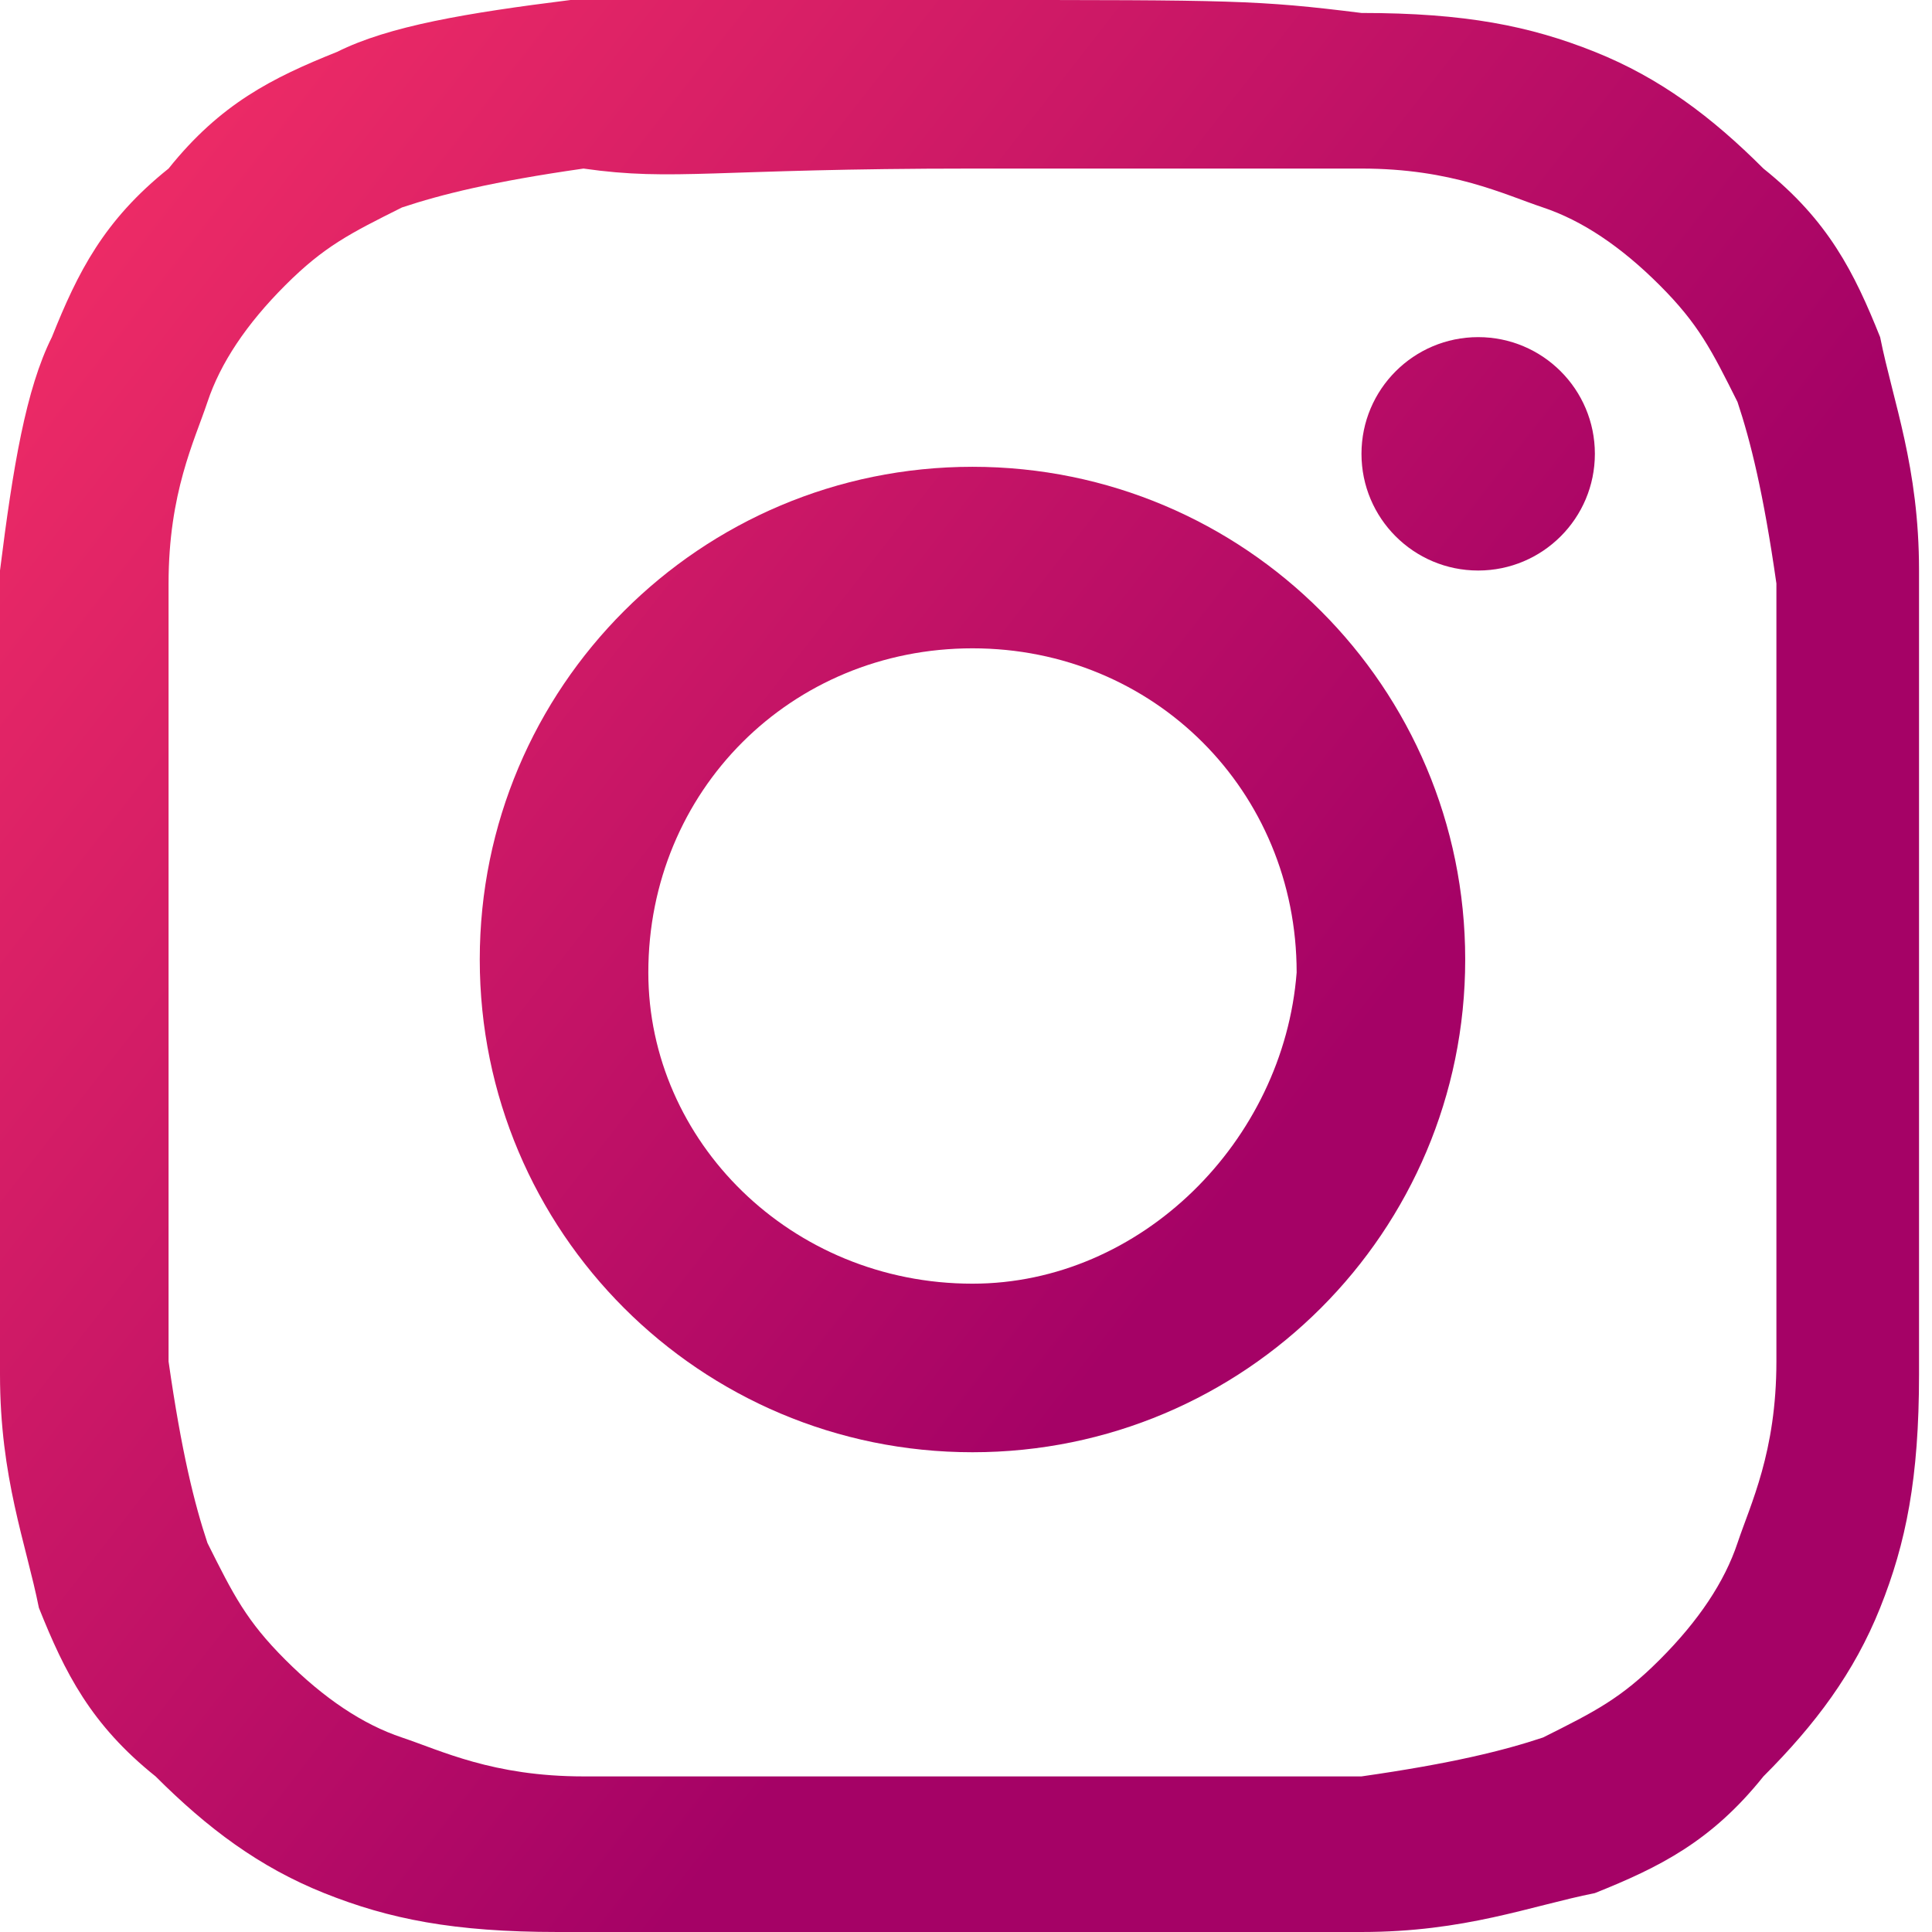 <?xml version="1.0" encoding="utf-8"?>
<!-- Generator: Adobe Illustrator 19.0.0, SVG Export Plug-In . SVG Version: 6.00 Build 0)  -->
<svg version="1.1" id="Layer_1" xmlns="http://www.w3.org/2000/svg" xmlns:xlink="http://www.w3.org/1999/xlink" x="0px" y="0px"
	 viewBox="0 0 14.9 14.9" style="enable-background:new 0 0 14.9 14.9;" xml:space="preserve">
<style type="text/css">
	.st0{fill:#58595B;}
	.st1{fill:url(#XMLID_109_);}
	.st2{fill:url(#XMLID_110_);}
	.st3{fill:url(#XMLID_111_);}
	.st4{fill:#2DB400;}
</style>
<g id="XMLID_22_">
	<g id="XMLID_59_">
		<path id="XMLID_64_" class="st0" d="M-35.8,34.3c2,0,2.2,0,3,0c0.7,0,1.1,0.2,1.4,0.3c0.3,0.1,0.6,0.3,0.9,0.6
			c0.3,0.3,0.4,0.5,0.6,0.9c0.1,0.3,0.2,0.7,0.3,1.4c0,0.8,0,1,0,3s0,2.2,0,3c0,0.7-0.2,1.1-0.3,1.4c-0.1,0.3-0.3,0.6-0.6,0.9
			c-0.3,0.3-0.5,0.4-0.9,0.6c-0.3,0.1-0.7,0.2-1.4,0.3c-0.8,0-1,0-3,0c-2,0-2.2,0-3,0c-0.7,0-1.1-0.2-1.4-0.3
			c-0.3-0.1-0.6-0.3-0.9-0.6c-0.3-0.3-0.4-0.5-0.6-0.9c-0.1-0.3-0.2-0.7-0.3-1.4c0-0.8,0-1,0-3s0-2.2,0-3c0-0.7,0.2-1.1,0.3-1.4
			c0.1-0.3,0.3-0.6,0.6-0.9c0.3-0.3,0.5-0.4,0.9-0.6c0.3-0.1,0.7-0.2,1.4-0.3C-38,34.3-37.8,34.3-35.8,34.3 M-35.8,33
			c-2,0-2.3,0-3.1,0c-0.8,0-1.3,0.2-1.8,0.3c-0.5,0.2-0.9,0.4-1.3,0.9c-0.4,0.4-0.7,0.8-0.9,1.3c-0.2,0.5-0.3,1-0.3,1.8
			c0,0.8,0,1,0,3.1c0,2,0,2.3,0,3.1c0,0.8,0.2,1.3,0.3,1.8c0.2,0.5,0.4,0.9,0.9,1.3c0.4,0.4,0.8,0.7,1.3,0.9c0.5,0.2,1,0.3,1.8,0.3
			c0.8,0,1,0,3.1,0c2,0,2.3,0,3.1,0c0.8,0,1.3-0.2,1.8-0.3c0.5-0.2,0.9-0.4,1.3-0.9c0.4-0.4,0.7-0.8,0.9-1.3c0.2-0.5,0.3-1,0.3-1.8
			c0-0.8,0-1,0-3.1s0-2.3,0-3.1c0-0.8-0.2-1.3-0.3-1.8c-0.2-0.5-0.4-0.9-0.9-1.3c-0.4-0.4-0.8-0.7-1.3-0.9c-0.5-0.2-1-0.3-1.8-0.3
			C-33.5,33-33.8,33-35.8,33L-35.8,33z"/>
		<path id="XMLID_61_" class="st0" d="M-35.8,36.6c-2.1,0-3.8,1.7-3.8,3.8s1.7,3.8,3.8,3.8c2.1,0,3.8-1.7,3.8-3.8
			S-33.7,36.6-35.8,36.6z M-35.8,42.9c-1.4,0-2.5-1.1-2.5-2.5c0-1.4,1.1-2.5,2.5-2.5s2.5,1.1,2.5,2.5
			C-33.3,41.8-34.4,42.9-35.8,42.9z"/>
		<circle id="XMLID_60_" class="st0" cx="-31.8" cy="36.4" r="0.9"/>
	</g>
</g>
<g id="XMLID_6_">
	<linearGradient id="XMLID_109_" gradientUnits="userSpaceOnUse" x1="0.461" y1="1.997" x2="9.614" y2="9.141">
		<stop  offset="0" style="stop-color:#ED2B66"/>
		<stop  offset="1" style="stop-color:#A50266"/>
	</linearGradient>
	<path id="XMLID_11_" class="st1" d="M7.5,1.3c2,0,2.2,0,3,0c0.7,0,1.1,0.2,1.4,0.3c0.3,0.1,0.6,0.3,0.9,0.6
		c0.3,0.3,0.4,0.5,0.6,0.9c0.1,0.3,0.2,0.7,0.3,1.4c0,0.8,0,1,0,3s0,2.2,0,3c0,0.7-0.2,1.1-0.3,1.4c-0.1,0.3-0.3,0.6-0.6,0.9
		c-0.3,0.3-0.5,0.4-0.9,0.6c-0.3,0.1-0.7,0.2-1.4,0.3c-0.8,0-1,0-3,0s-2.2,0-3,0c-0.7,0-1.1-0.2-1.4-0.3c-0.3-0.1-0.6-0.3-0.9-0.6
		c-0.3-0.3-0.4-0.5-0.6-0.9c-0.1-0.3-0.2-0.7-0.3-1.4c0-0.8,0-1,0-3s0-2.2,0-3c0-0.7,0.2-1.1,0.3-1.4c0.1-0.3,0.3-0.6,0.6-0.9
		c0.3-0.3,0.5-0.4,0.9-0.6c0.3-0.1,0.7-0.2,1.4-0.3C5.2,1.4,5.5,1.3,7.5,1.3 M7.5,0c-2,0-2.3,0-3.1,0C3.6,0.1,3,0.2,2.6,0.4
		C2.1,0.6,1.7,0.8,1.3,1.3C0.8,1.7,0.6,2.1,0.4,2.6C0.2,3,0.1,3.6,0,4.4c0,0.8,0,1,0,3.1c0,2,0,2.3,0,3.1c0,0.8,0.2,1.3,0.3,1.8
		c0.2,0.5,0.4,0.9,0.9,1.3c0.4,0.4,0.8,0.7,1.3,0.9c0.5,0.2,1,0.3,1.8,0.3c0.8,0,1,0,3.1,0s2.3,0,3.1,0c0.8,0,1.3-0.2,1.8-0.3
		c0.5-0.2,0.9-0.4,1.3-0.9c0.4-0.4,0.7-0.8,0.9-1.3c0.2-0.5,0.3-1,0.3-1.8c0-0.8,0-1,0-3.1s0-2.3,0-3.1c0-0.8-0.2-1.3-0.3-1.8
		c-0.2-0.5-0.4-0.9-0.9-1.3c-0.4-0.4-0.8-0.7-1.3-0.9c-0.5-0.2-1-0.3-1.8-0.3C9.7,0,9.5,0,7.5,0L7.5,0z"/>
	<linearGradient id="XMLID_110_" gradientUnits="userSpaceOnUse" x1="0.461" y1="1.997" x2="9.614" y2="9.141">
		<stop  offset="0" style="stop-color:#ED2B66"/>
		<stop  offset="1" style="stop-color:#A50266"/>
	</linearGradient>
	<path id="XMLID_8_" class="st2" d="M7.5,3.6c-2.1,0-3.8,1.7-3.8,3.8s1.7,3.8,3.8,3.8s3.8-1.7,3.8-3.8S9.6,3.6,7.5,3.6z M7.5,9.9
		C6.1,9.9,5,8.8,5,7.5C5,6.1,6.1,5,7.5,5c1.4,0,2.5,1.1,2.5,2.5C9.9,8.8,8.8,9.9,7.5,9.9z"/>
	<linearGradient id="XMLID_111_" gradientUnits="userSpaceOnUse" x1="3.899" y1="-2.408" x2="13.052" y2="4.736">
		<stop  offset="0" style="stop-color:#ED2B66"/>
		<stop  offset="1" style="stop-color:#A50266"/>
	</linearGradient>
	<circle id="XMLID_7_" class="st3" cx="11.4" cy="3.5" r="0.9"/>
</g>
<polygon id="XMLID_3_" class="st0" points="20.7,33 20.7,40.5 15.5,33 9.9,33 9.9,47.9 15.5,47.9 15.5,40.4 20.7,47.9 26.2,47.9 
	26.2,33 "/>
<polygon id="XMLID_2_" class="st4" points="-19.3,-0.3 -19.3,7.2 -24.4,-0.3 -30,-0.3 -30,14.6 -24.4,14.6 -24.4,7.1 -19.3,14.6 
	-13.7,14.6 -13.7,-0.3 "/>
</svg>
